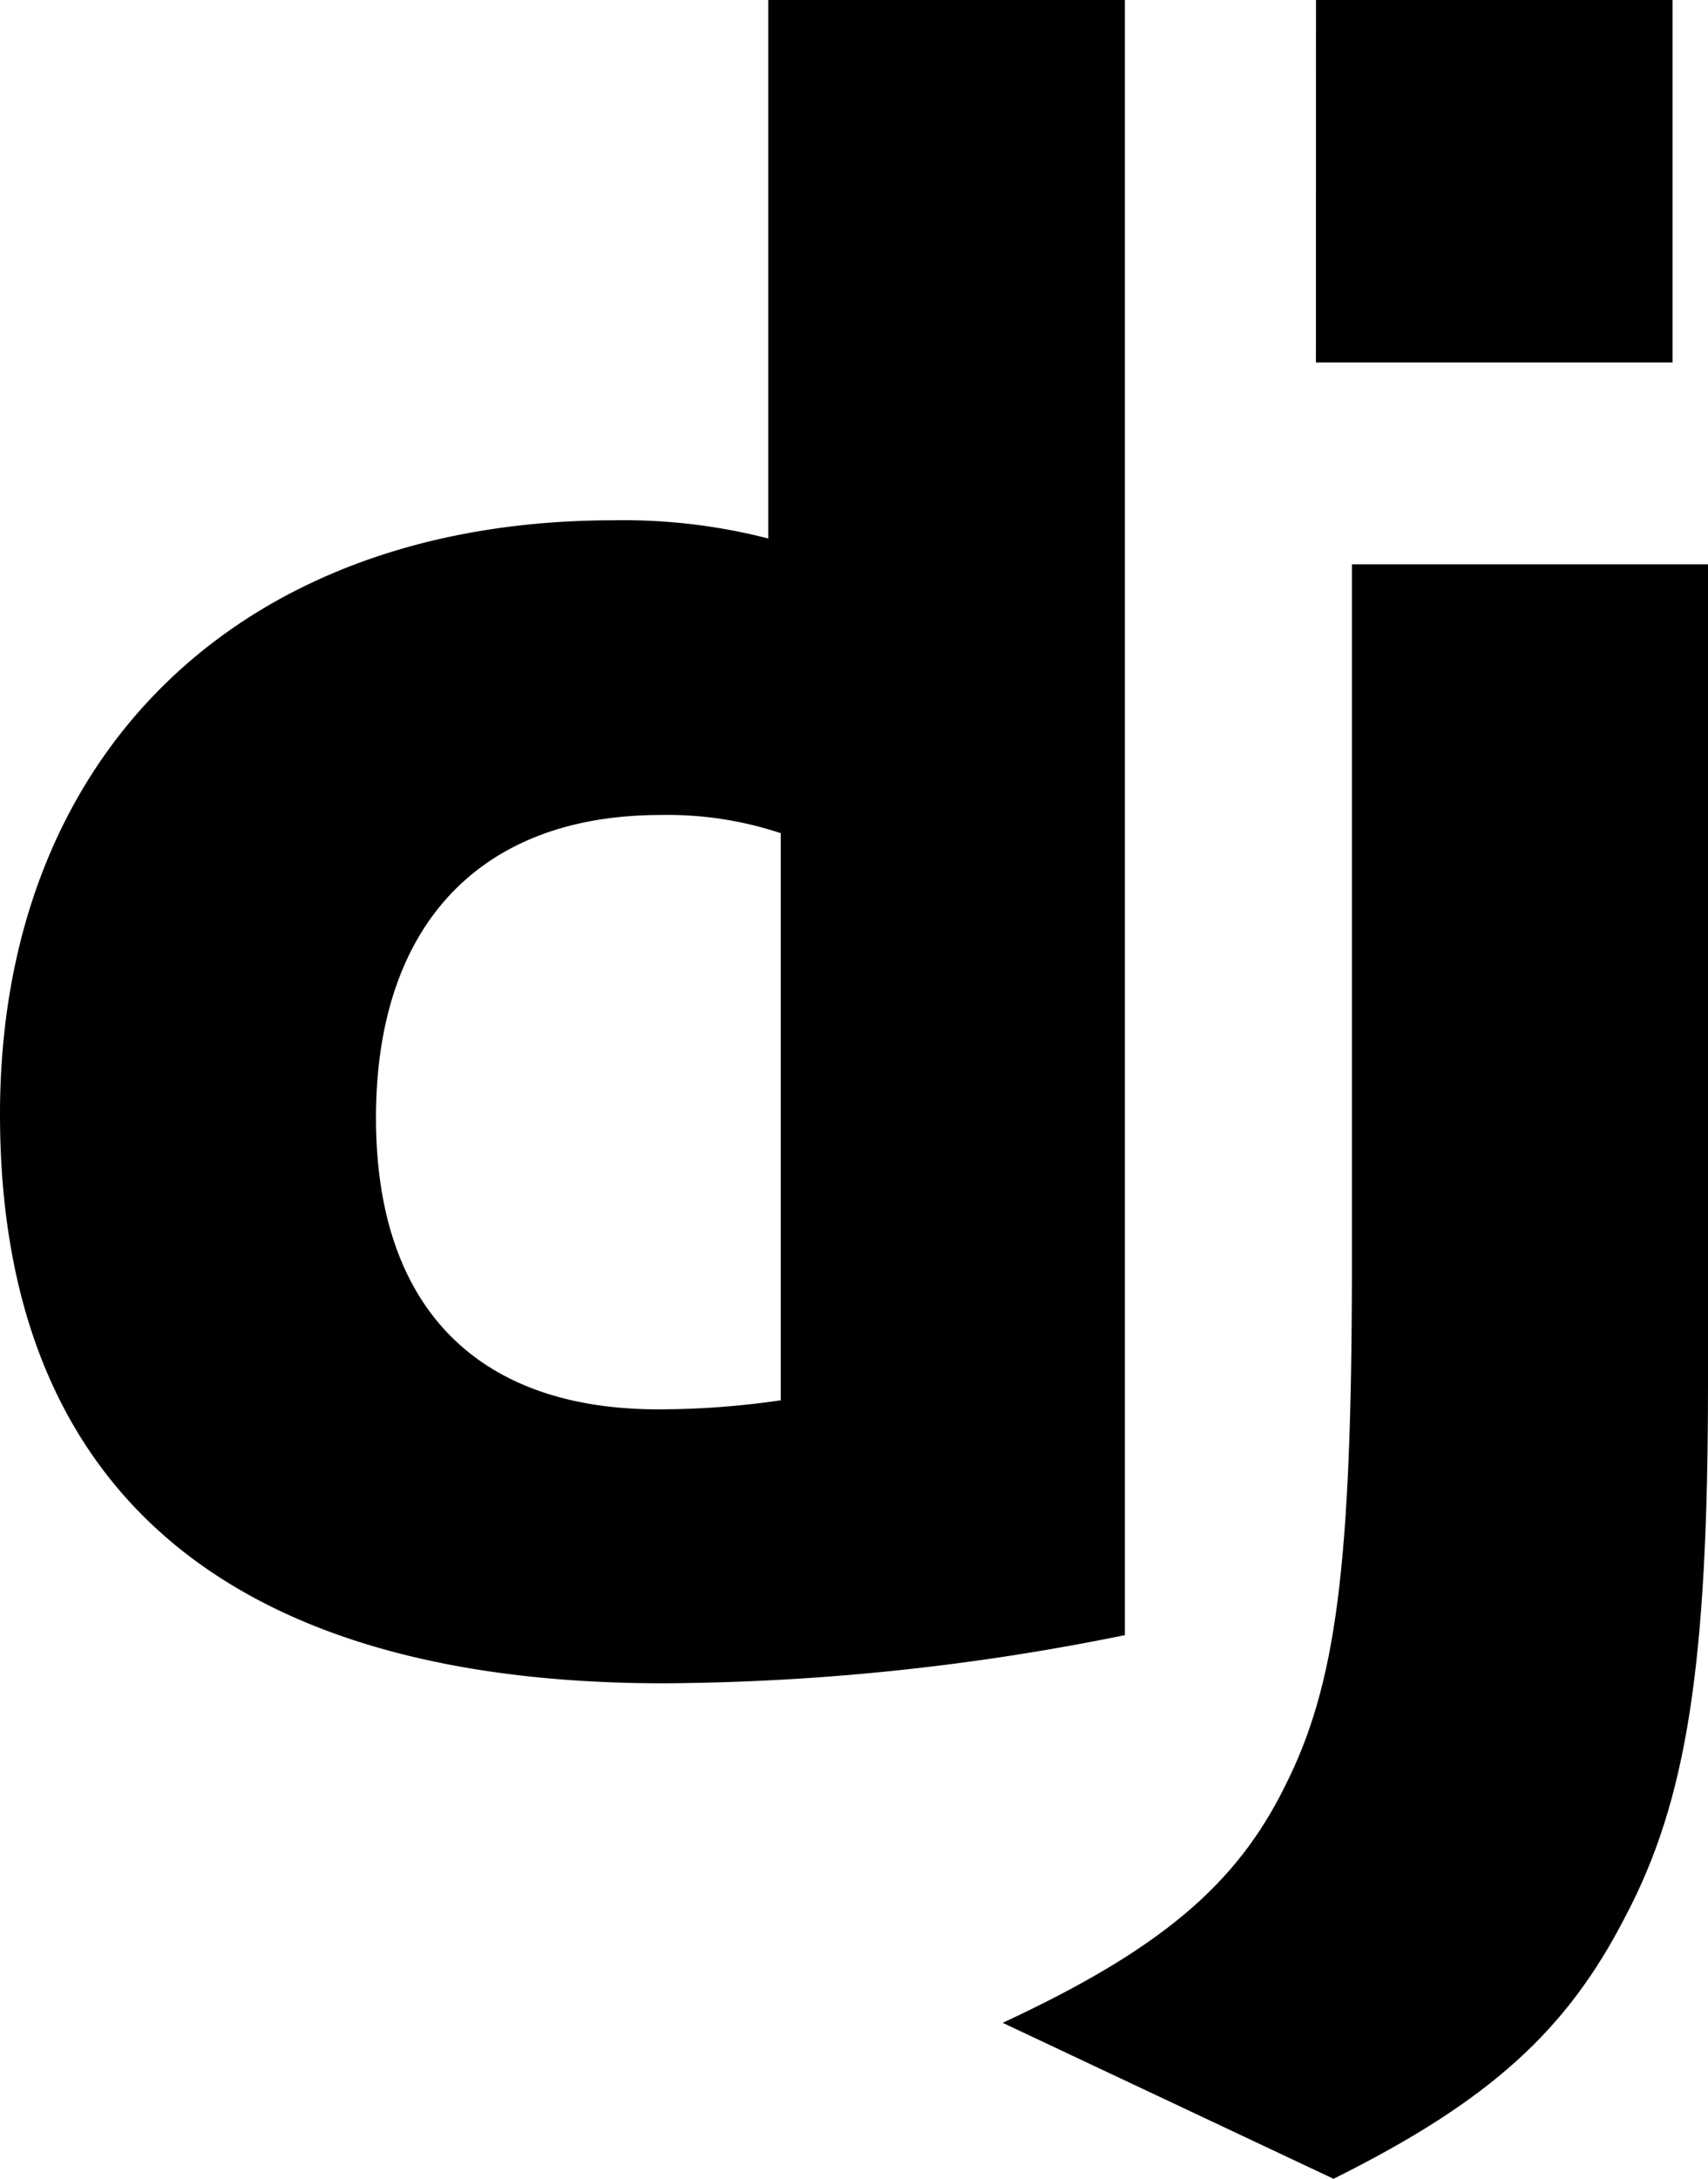 <svg id="django" xmlns="http://www.w3.org/2000/svg" width="78.425" height="100" viewBox="0 0 78.425 100">
  <path id="Path_9" data-name="Path 9" d="M35.276,0H51.65V75.046a108.3,108.3,0,0,1-21.241,2.211C10.41,77.236,0,68.3,0,51.143,0,34.61,11.042,23.88,28.153,23.88a26.64,26.64,0,0,1,7.123.835V0Zm.574,38.24a16.485,16.485,0,0,0-5.521-.835c-8.281,0-13.065,5.052-13.065,13.9,0,8.619,4.573,13.378,12.96,13.378a38.631,38.631,0,0,0,5.626-.415Z"/>
  <path id="Path_10" data-name="Path 10" d="M182.186,25.9V63.47c0,12.94-.969,19.163-3.814,24.528-2.655,5.158-6.153,8.41-13.381,12L149.8,92.84c7.228-3.359,10.726-6.327,12.96-10.857,2.339-4.632,3.076-10,3.076-24.108V25.9h16.353Zm-18-25.9h16.374V16.637H164.183Z" transform="translate(-103.761)"/>
</svg>
